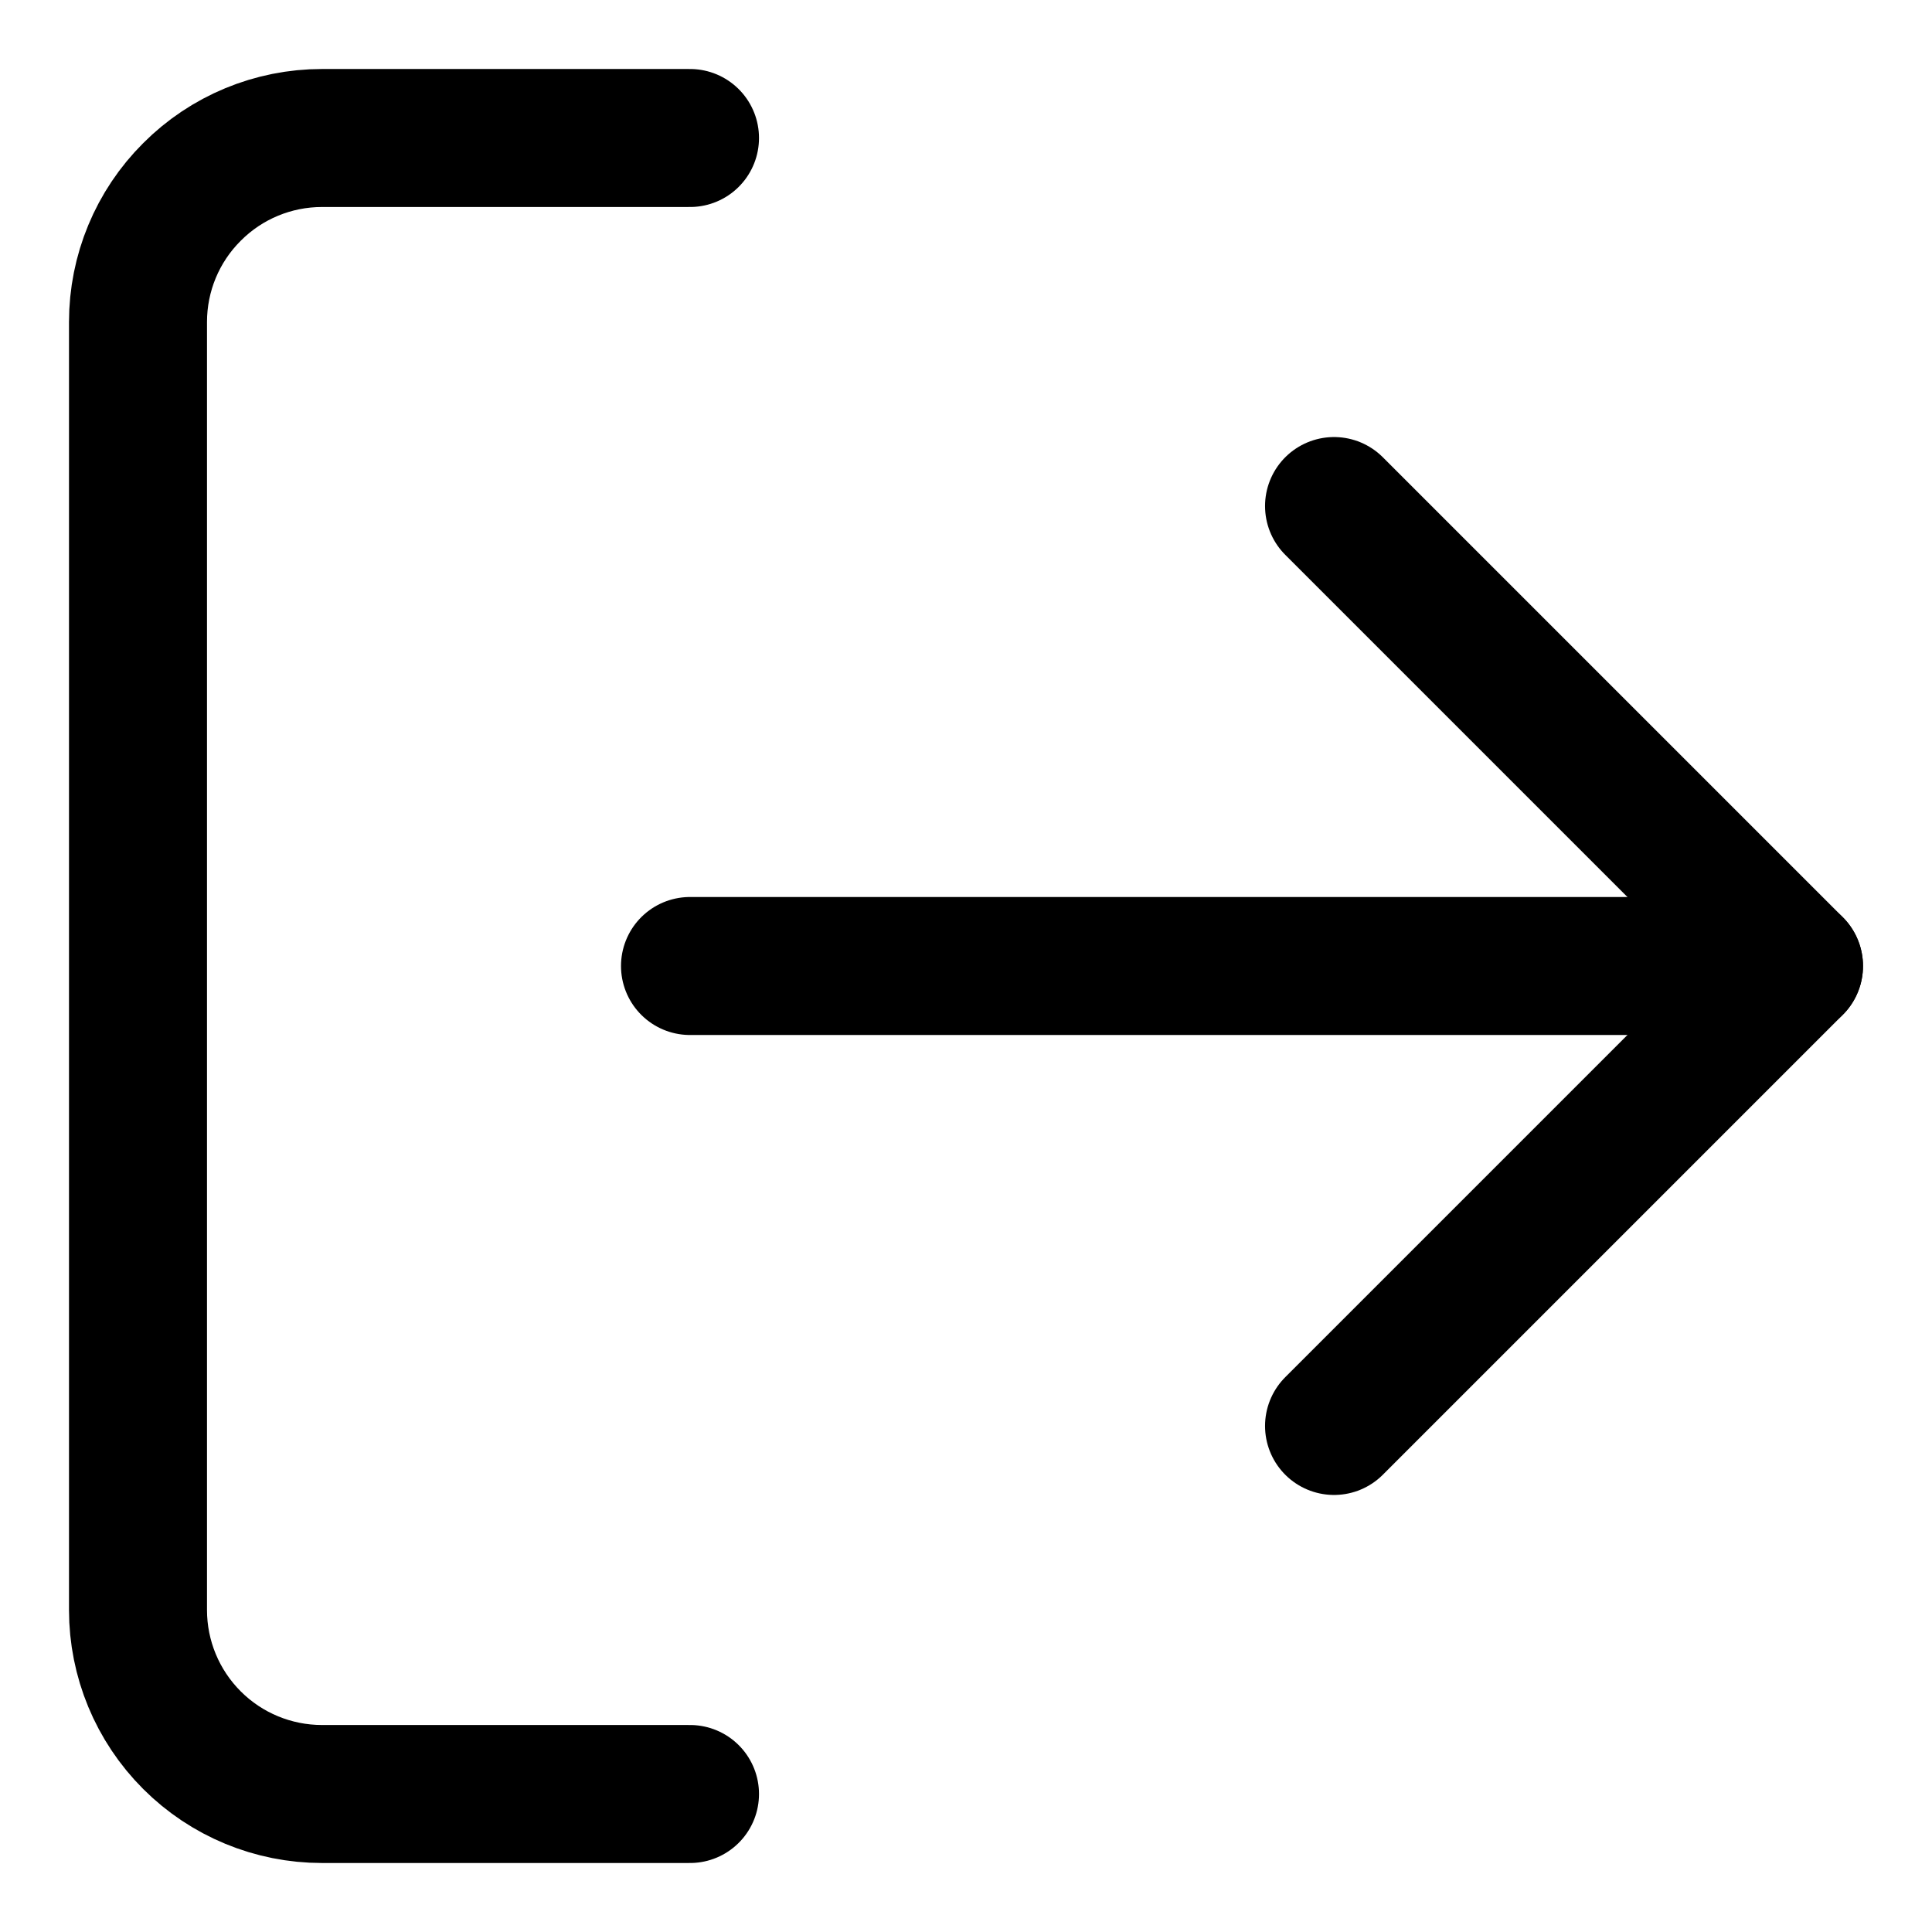 <svg width="14" height="14" viewBox="0 0 14 14" fill="none" xmlns="http://www.w3.org/2000/svg">
<path d="M5 13H2.333C1.98 13 1.641 12.86 1.391 12.61C1.14 12.359 1 12.02 1 11.667V2.333C1 1.98 1.14 1.641 1.391 1.391C1.641 1.14 1.98 1 2.333 1H5" stroke="black" stroke-linecap="round" stroke-linejoin="round"/>
<path d="M9.667 10.333L13 7L9.667 3.667" stroke="black" stroke-linecap="round" stroke-linejoin="round"/>
<path d="M13 7H5" stroke="black" stroke-linecap="round" stroke-linejoin="round"/>
</svg>
